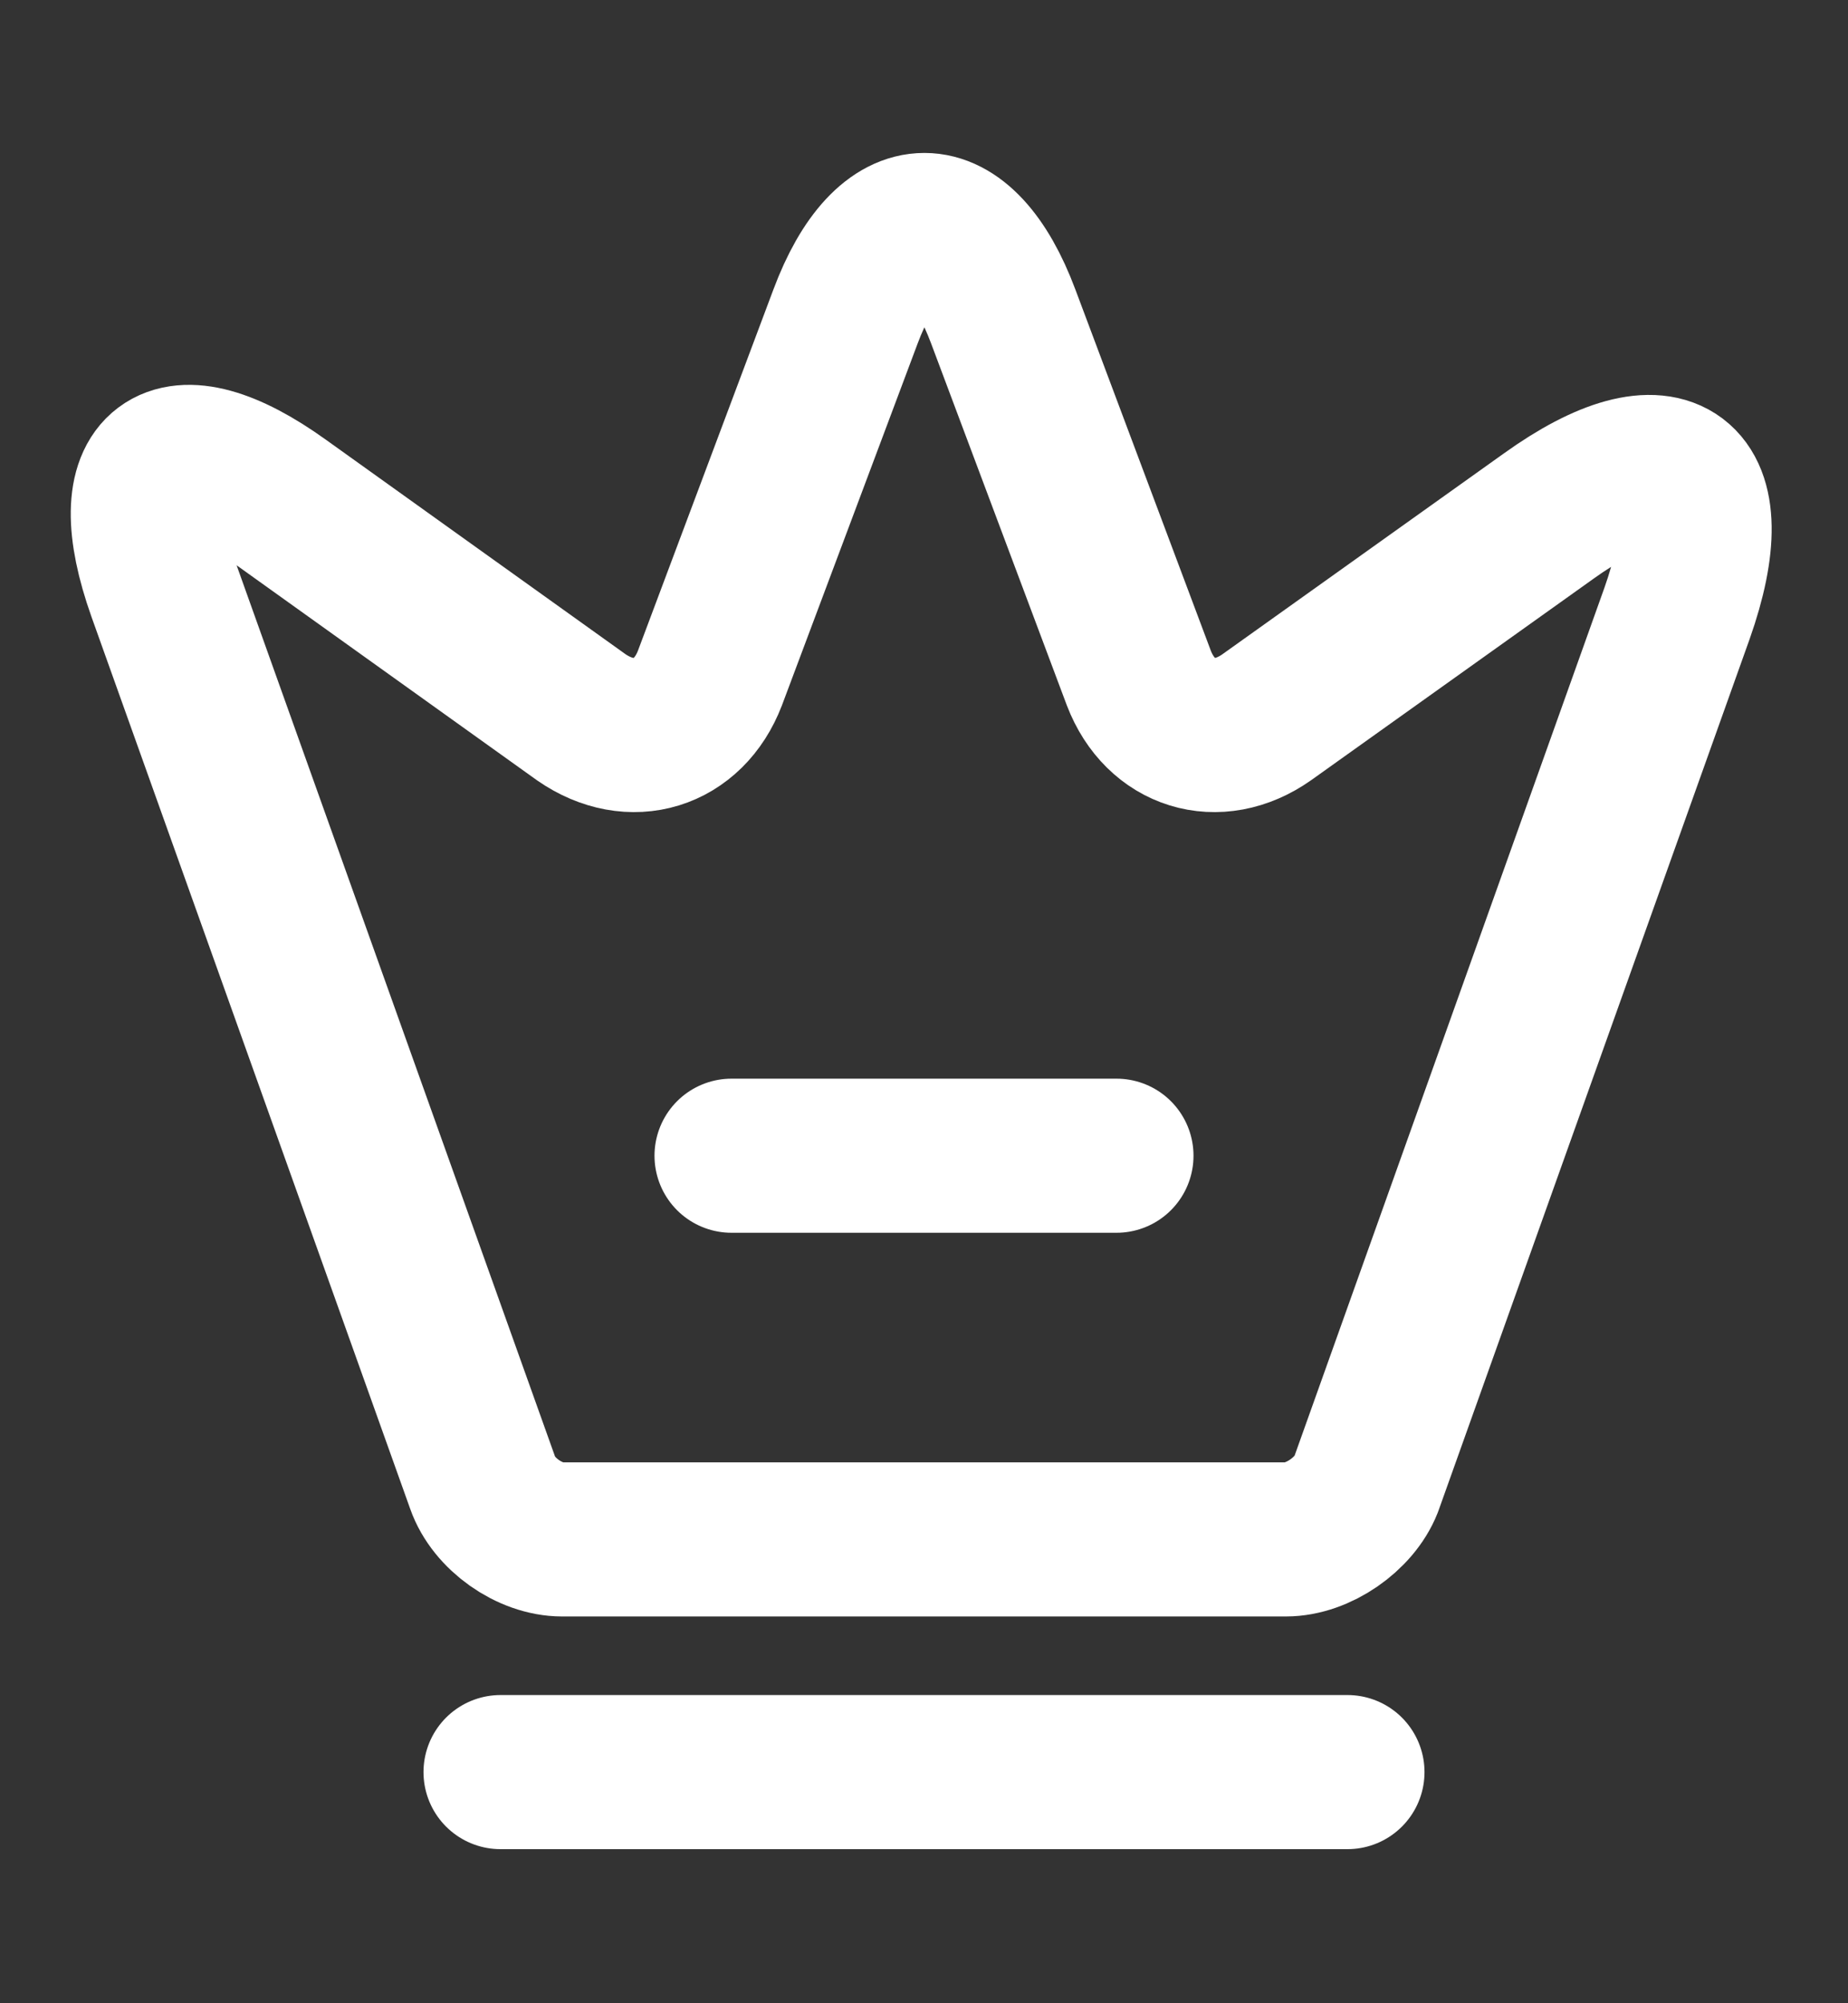 <svg width="12" height="13" viewBox="0 0 12 13" fill="none" xmlns="http://www.w3.org/2000/svg">
<rect x="0" y="0" width="12" height="13" fill="#333333" stroke="none"/>
<path d="M8.35 9.99H3.65C3.44 9.99 3.205 9.825 3.135 9.625L1.065 3.835C0.77 3.005 1.115 2.75 1.825 3.26L3.775 4.655C4.1 4.88 4.47 4.765 4.61 4.4L5.49 2.055C5.77 1.305 6.235 1.305 6.515 2.055L7.395 4.4C7.535 4.765 7.905 4.88 8.225 4.655L10.055 3.35C10.835 2.79 11.21 3.075 10.89 3.98L8.87 9.635C8.795 9.825 8.56 9.99 8.35 9.99Z" stroke="white" stroke-linecap="round" stroke-linejoin="round"/>
<path d="M3.25 11.5H8.75" stroke="white" stroke-linecap="round" stroke-linejoin="round"/>
<path d="M4.75 7.5H7.25" stroke="white" stroke-linecap="round" stroke-linejoin="round"/>
</svg>
